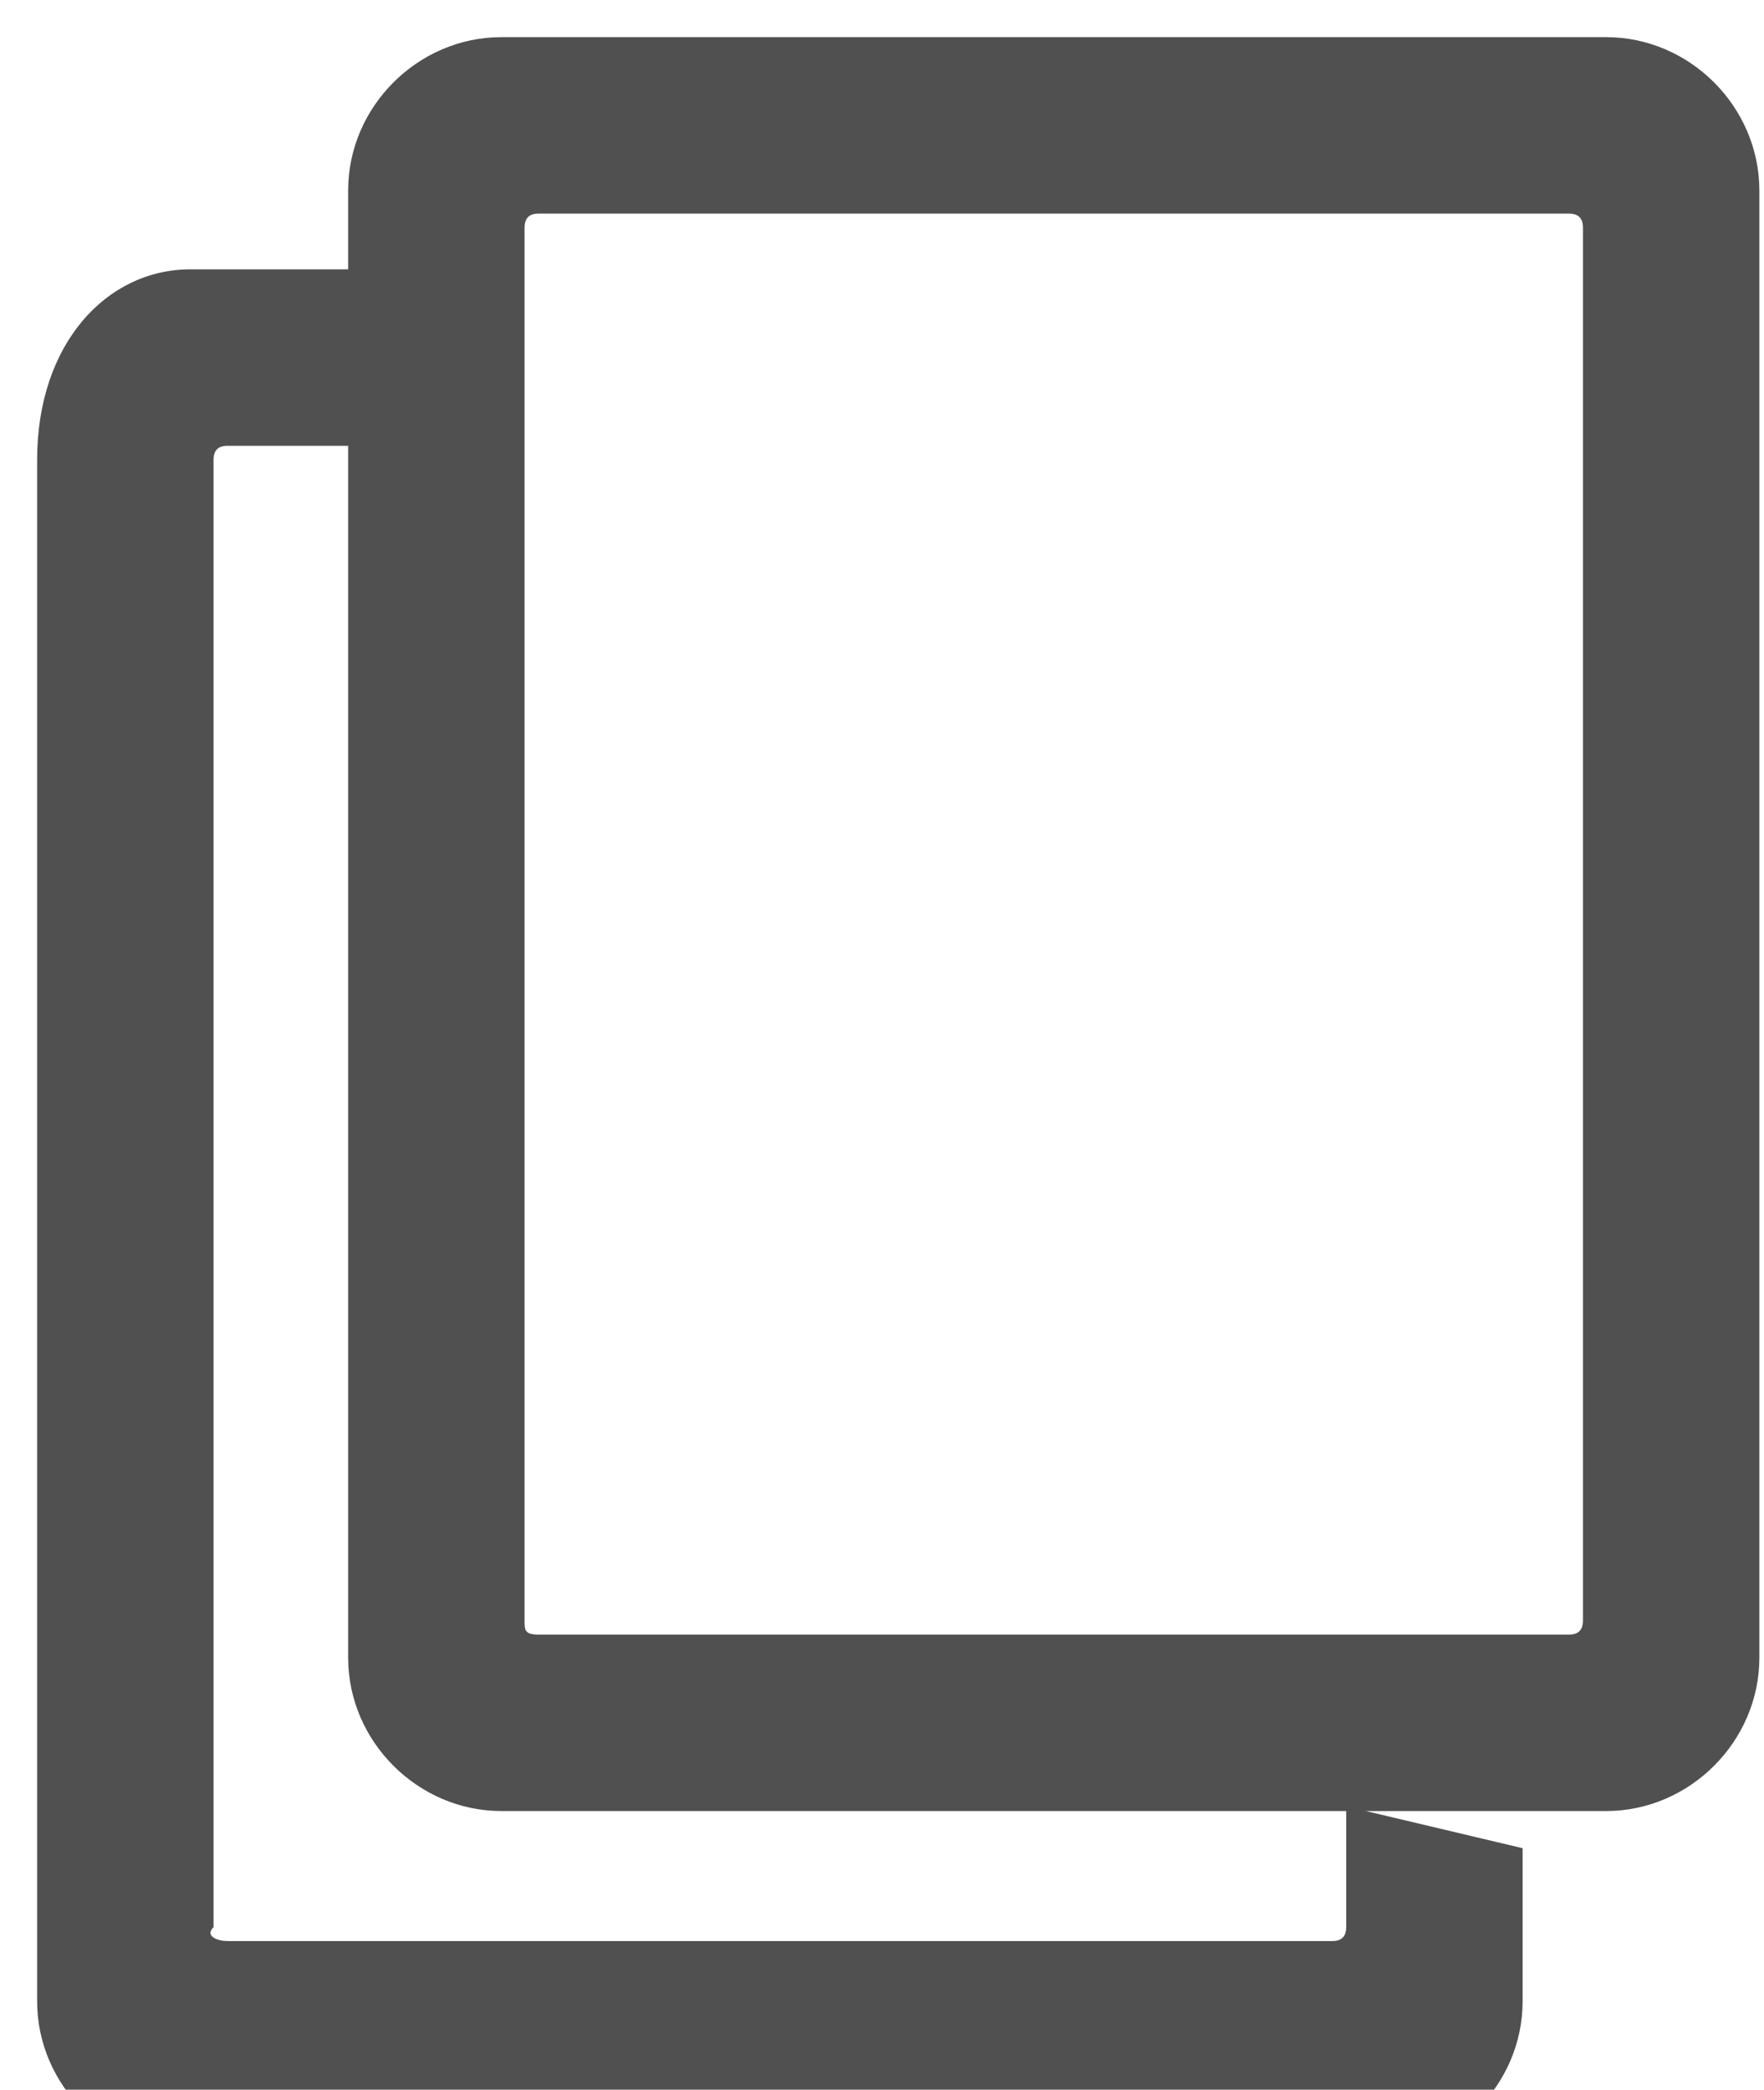 <?xml version="1.0" encoding="UTF-8"?>

<!--
 Copyright (c) 2021, Oracle and/or its affiliates. All rights reserved.
 ORACLE PROPRIETARY/CONFIDENTIAL. Use is subject to license terms.




















-->

<svg version="1.1" xmlns="http://www.w3.org/2000/svg" viewBox="0 0 380 450" fill="#505050">
  <path
     d="M 346,8 H 108 C 90,8 75,23 75,41 v 316 c 0,18 15,33 33,33 h 238 c 18,0 33,-15 33,-33 V 41 C 379,23 364,8 346,8 Z m -8,344 H 116 c -3,0 -3,-1 -3,-3 V 49 c 0,-2 1,-3 3,-3 h 222 c 2,0 3,1 3,3 v 300 h 10e-4 c 0,2 -1,3 -3,3 z"/>
  <path
     d="m 290,389 v 26 h 10e-4 c 0,2 -1,3 -3,3 H 49 c -2,0 -5,-1 -3,-3 V 99 c 0,-2 1,-3 3,-3 h 27 v 0 l -5e-4,-38 H 41 C 23,58 8,74 8,99 v 332 c 10e-4,18 15,33 33,33 h 254 c 18,0 33,-15 33,-33 v -33"/>
</svg>
